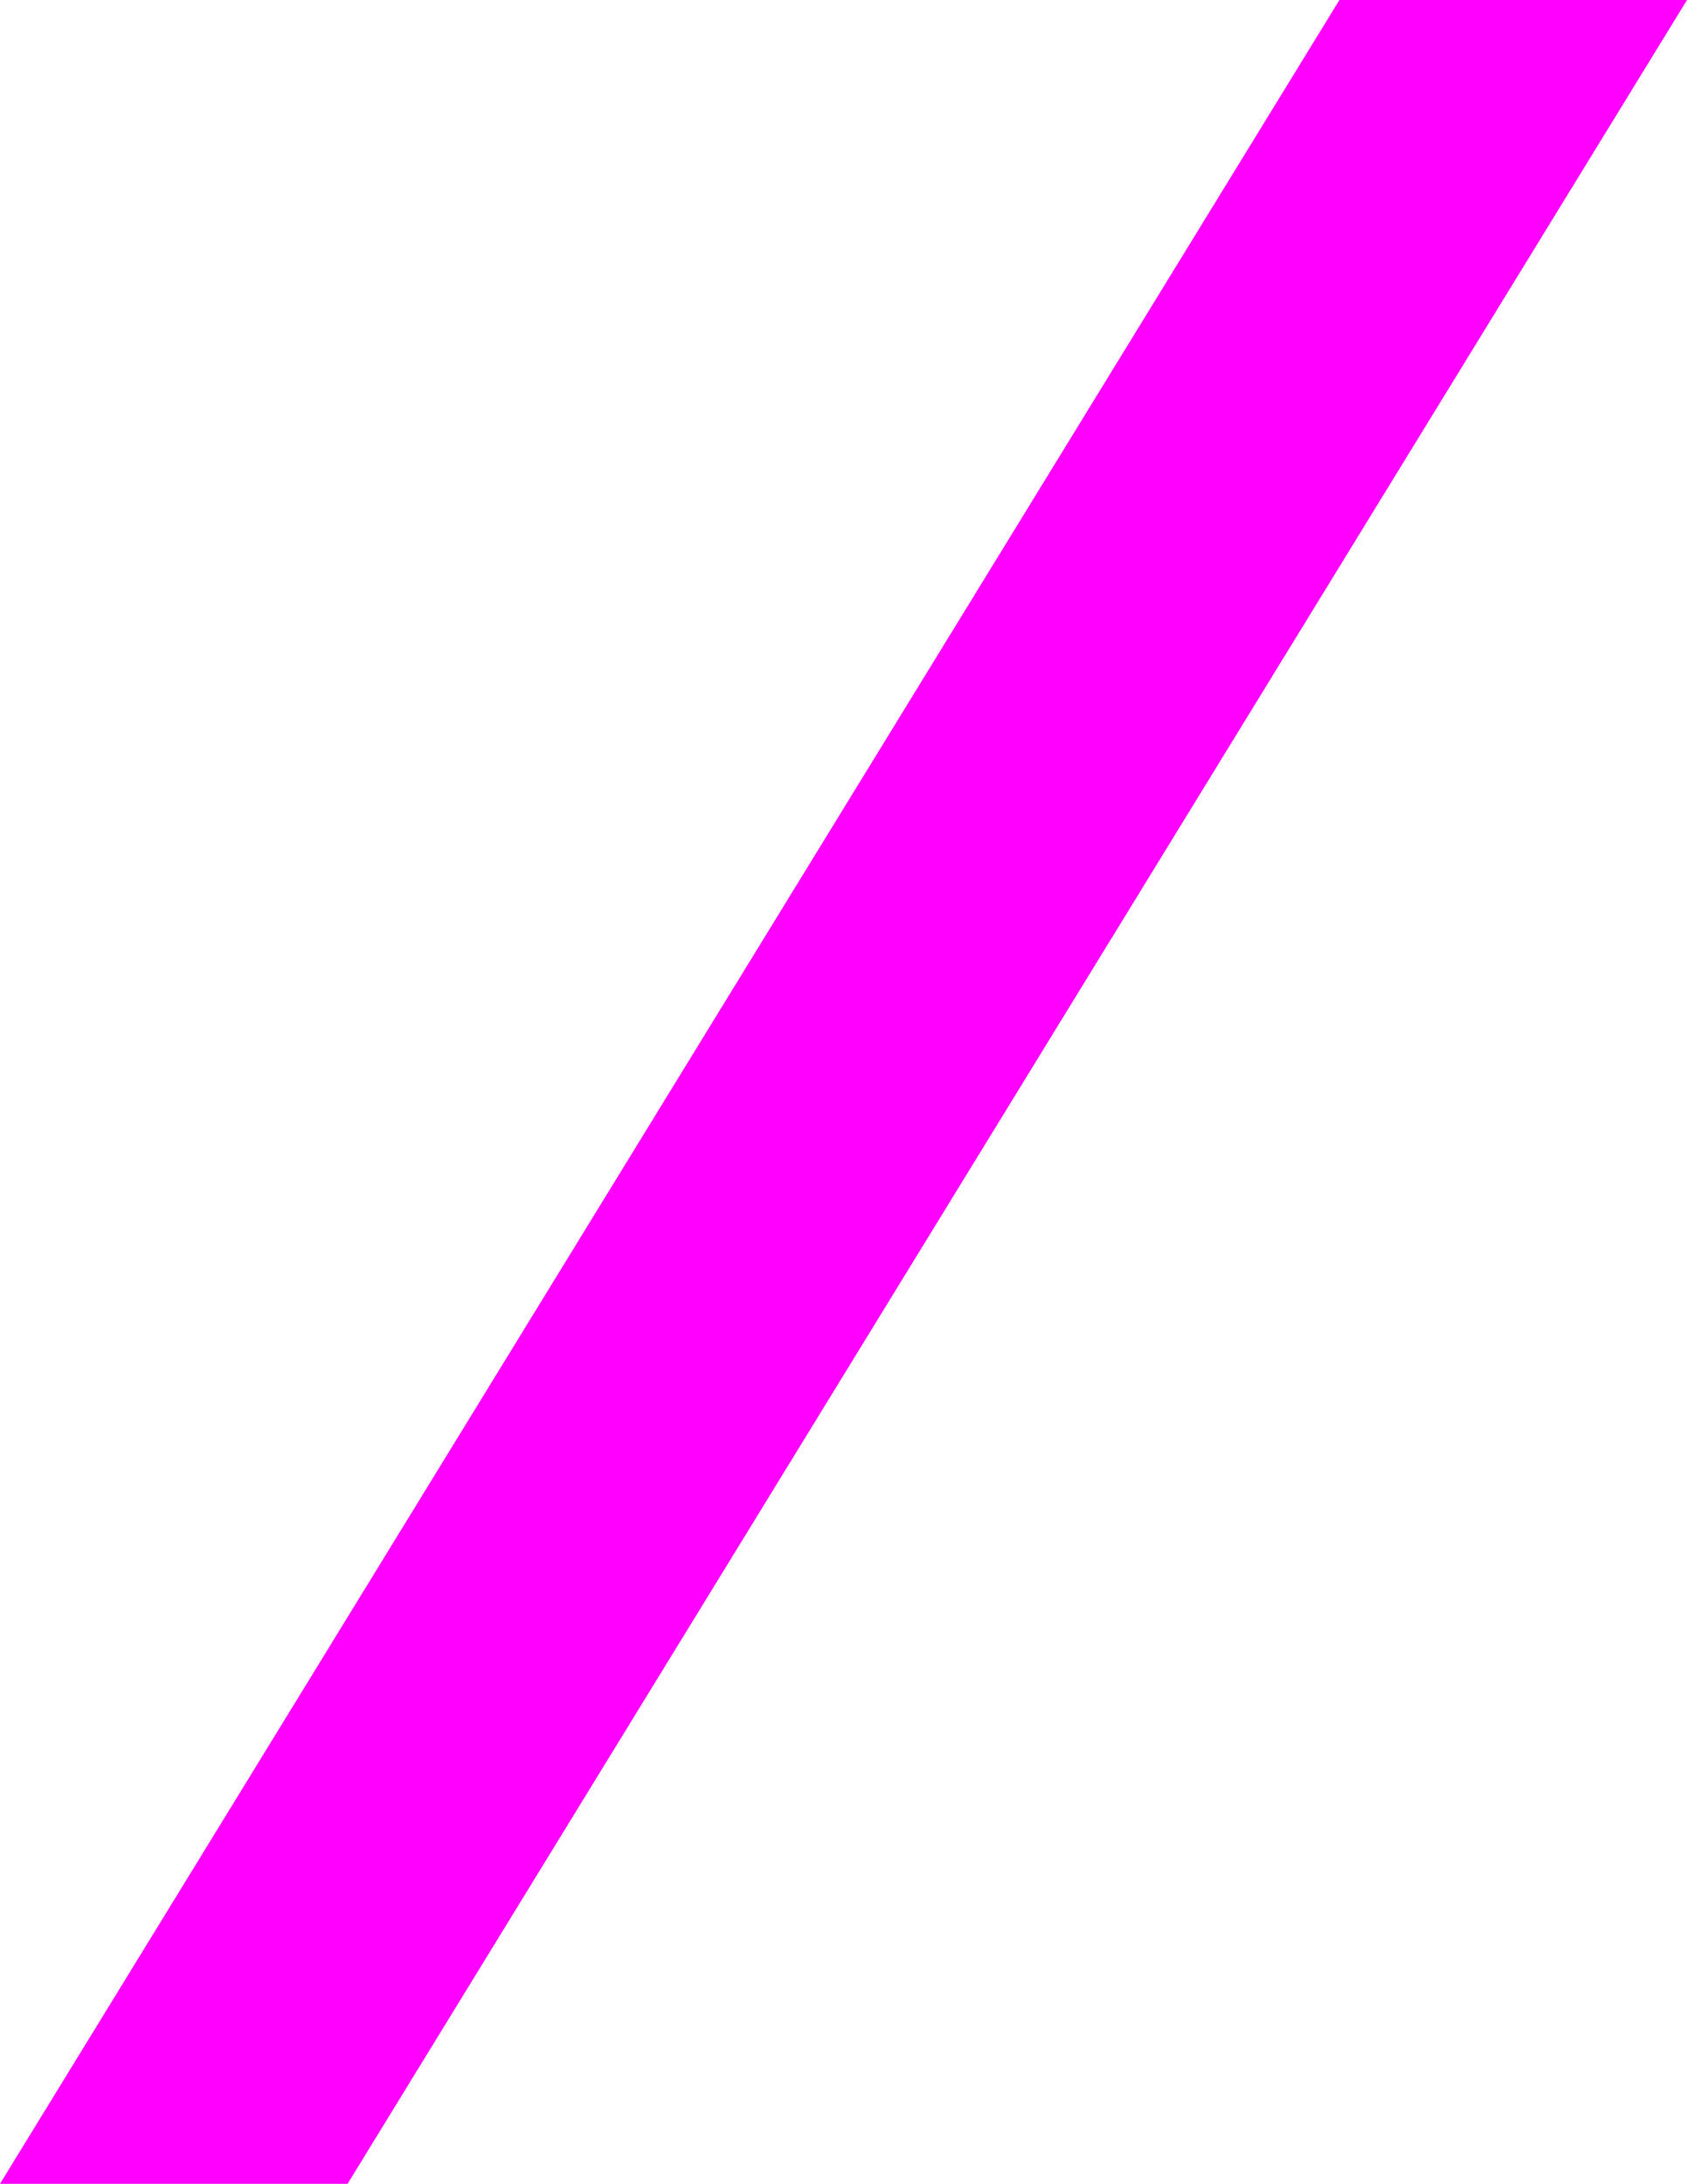 <svg id="fd19bd56-2c1f-4b38-9d92-543c0bf8ad58" data-name="レイヤー 1" xmlns="http://www.w3.org/2000/svg" width="12.134" height="15.7" viewBox="0 0 12.134 15.7">
  <path d="M0,15.7,9.634,0h2.5L2.5,15.7Z" style="fill: #f0f"/>
</svg>
